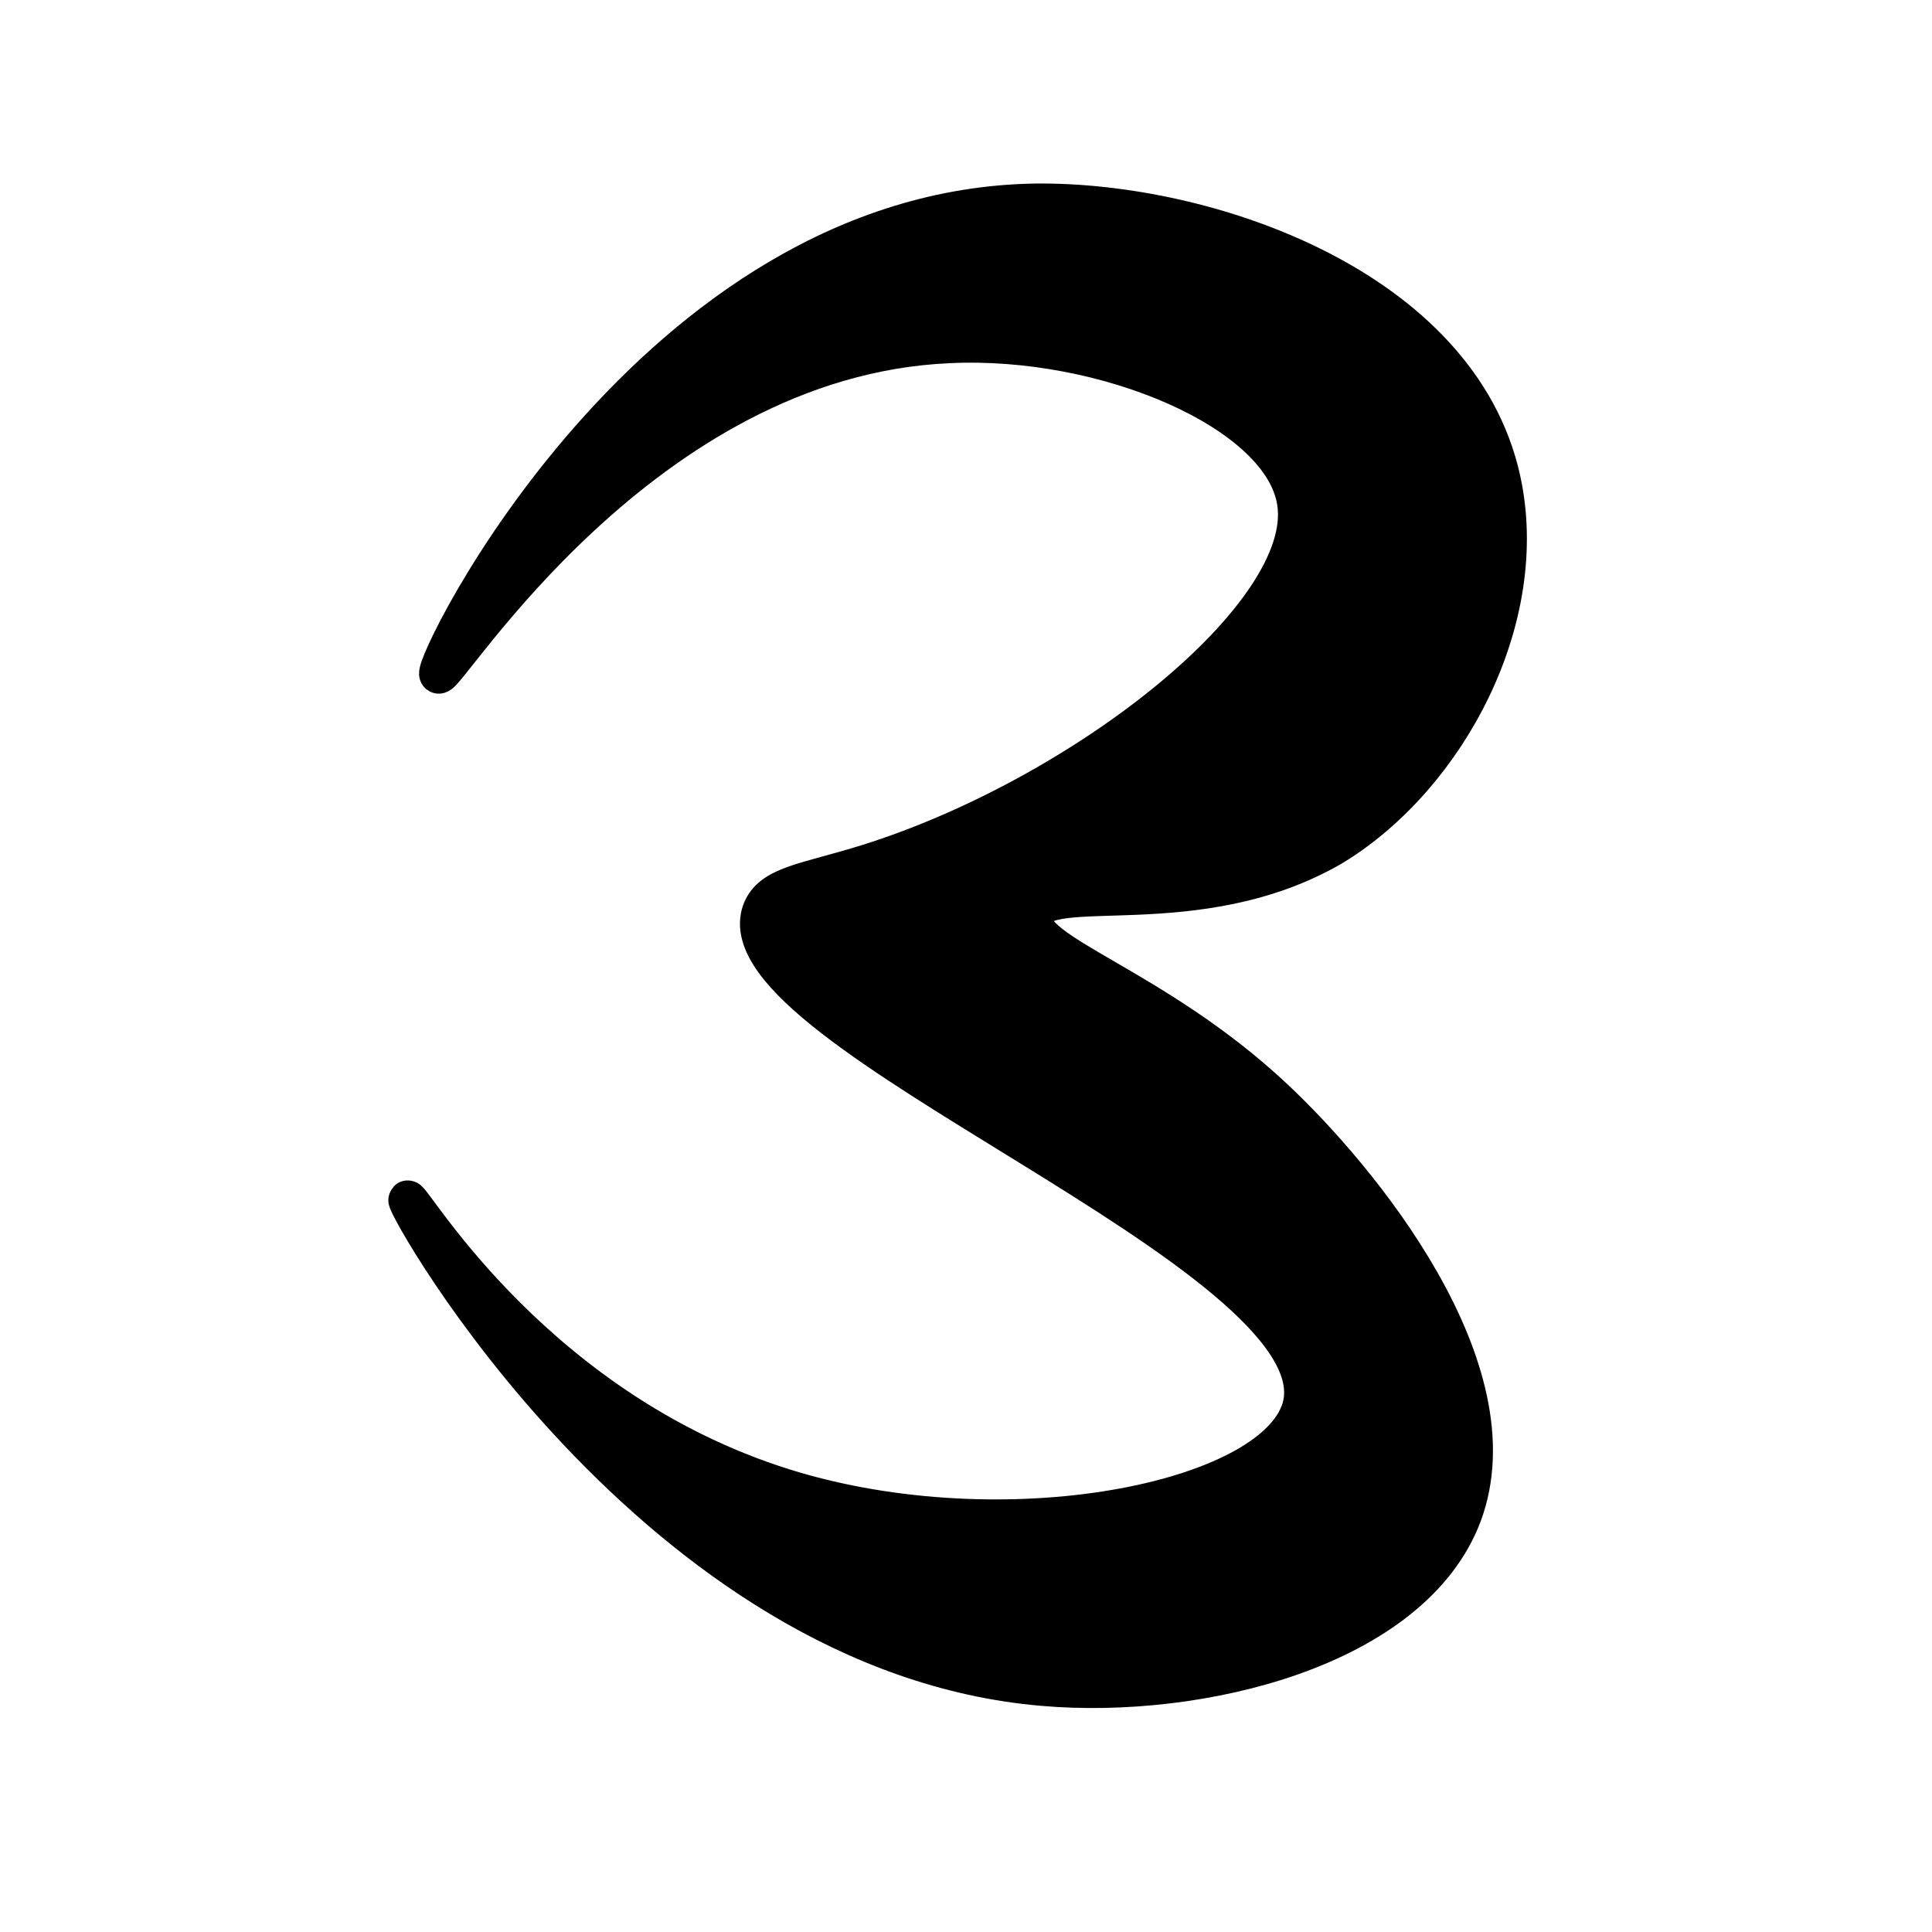 <?xml version="1.0" encoding="utf-8"?>
<!-- Generator: Adobe Illustrator 26.0.3, SVG Export Plug-In . SVG Version: 6.00 Build 0)  -->
<svg version="1.1" id="Ebene_1" xmlns="http://www.w3.org/2000/svg" xmlns:xlink="http://www.w3.org/1999/xlink" x="0px" y="0px"
	 viewBox="0 0 100 100" style="enable-background:new 0 0 100 100;" xml:space="preserve">
<style type="text/css">
	.st0{fill-opacity:0;}
	.st1{stroke:#000000;stroke-width:2;stroke-miterlimit:10;}
</style>
<g id="Ebene_2_00000093860788734264317370000010671531211922489223_">
</g>
<polygon class="st0" points="92,74.2 92,25.8 50,1.5 8,25.8 8,74.2 50,98.5 "/>
<path class="st1" d="M22.7,34.9c-0.4-0.4,11.1-24.1,30.9-24.4c8.9-0.1,21.9,4.4,24.1,14.3c1.6,7.2-2.8,15.4-8.7,19
	C62,47.9,54,45.3,53.5,47.4c-0.5,1.9,6.2,3.6,12.4,9.4c4.5,4.2,12.6,14.1,9.8,21.6C73.1,85.3,62.1,88,54,87.3
	c-20.1-1.7-33.1-25-32.9-25.2c0.2-0.2,6.7,11.2,20.1,15.1c11.4,3.3,25.1,0.4,26.2-4.5c1.7-7.9-30.1-19.3-28-25.5
	c0.5-1.4,2.3-1.5,5.5-2.5C56.1,41.2,68,31.8,67.1,26c-0.7-4.7-9.9-8.6-18-8.2C33.2,18.5,23.1,35.2,22.7,34.9z"/>
</svg>
